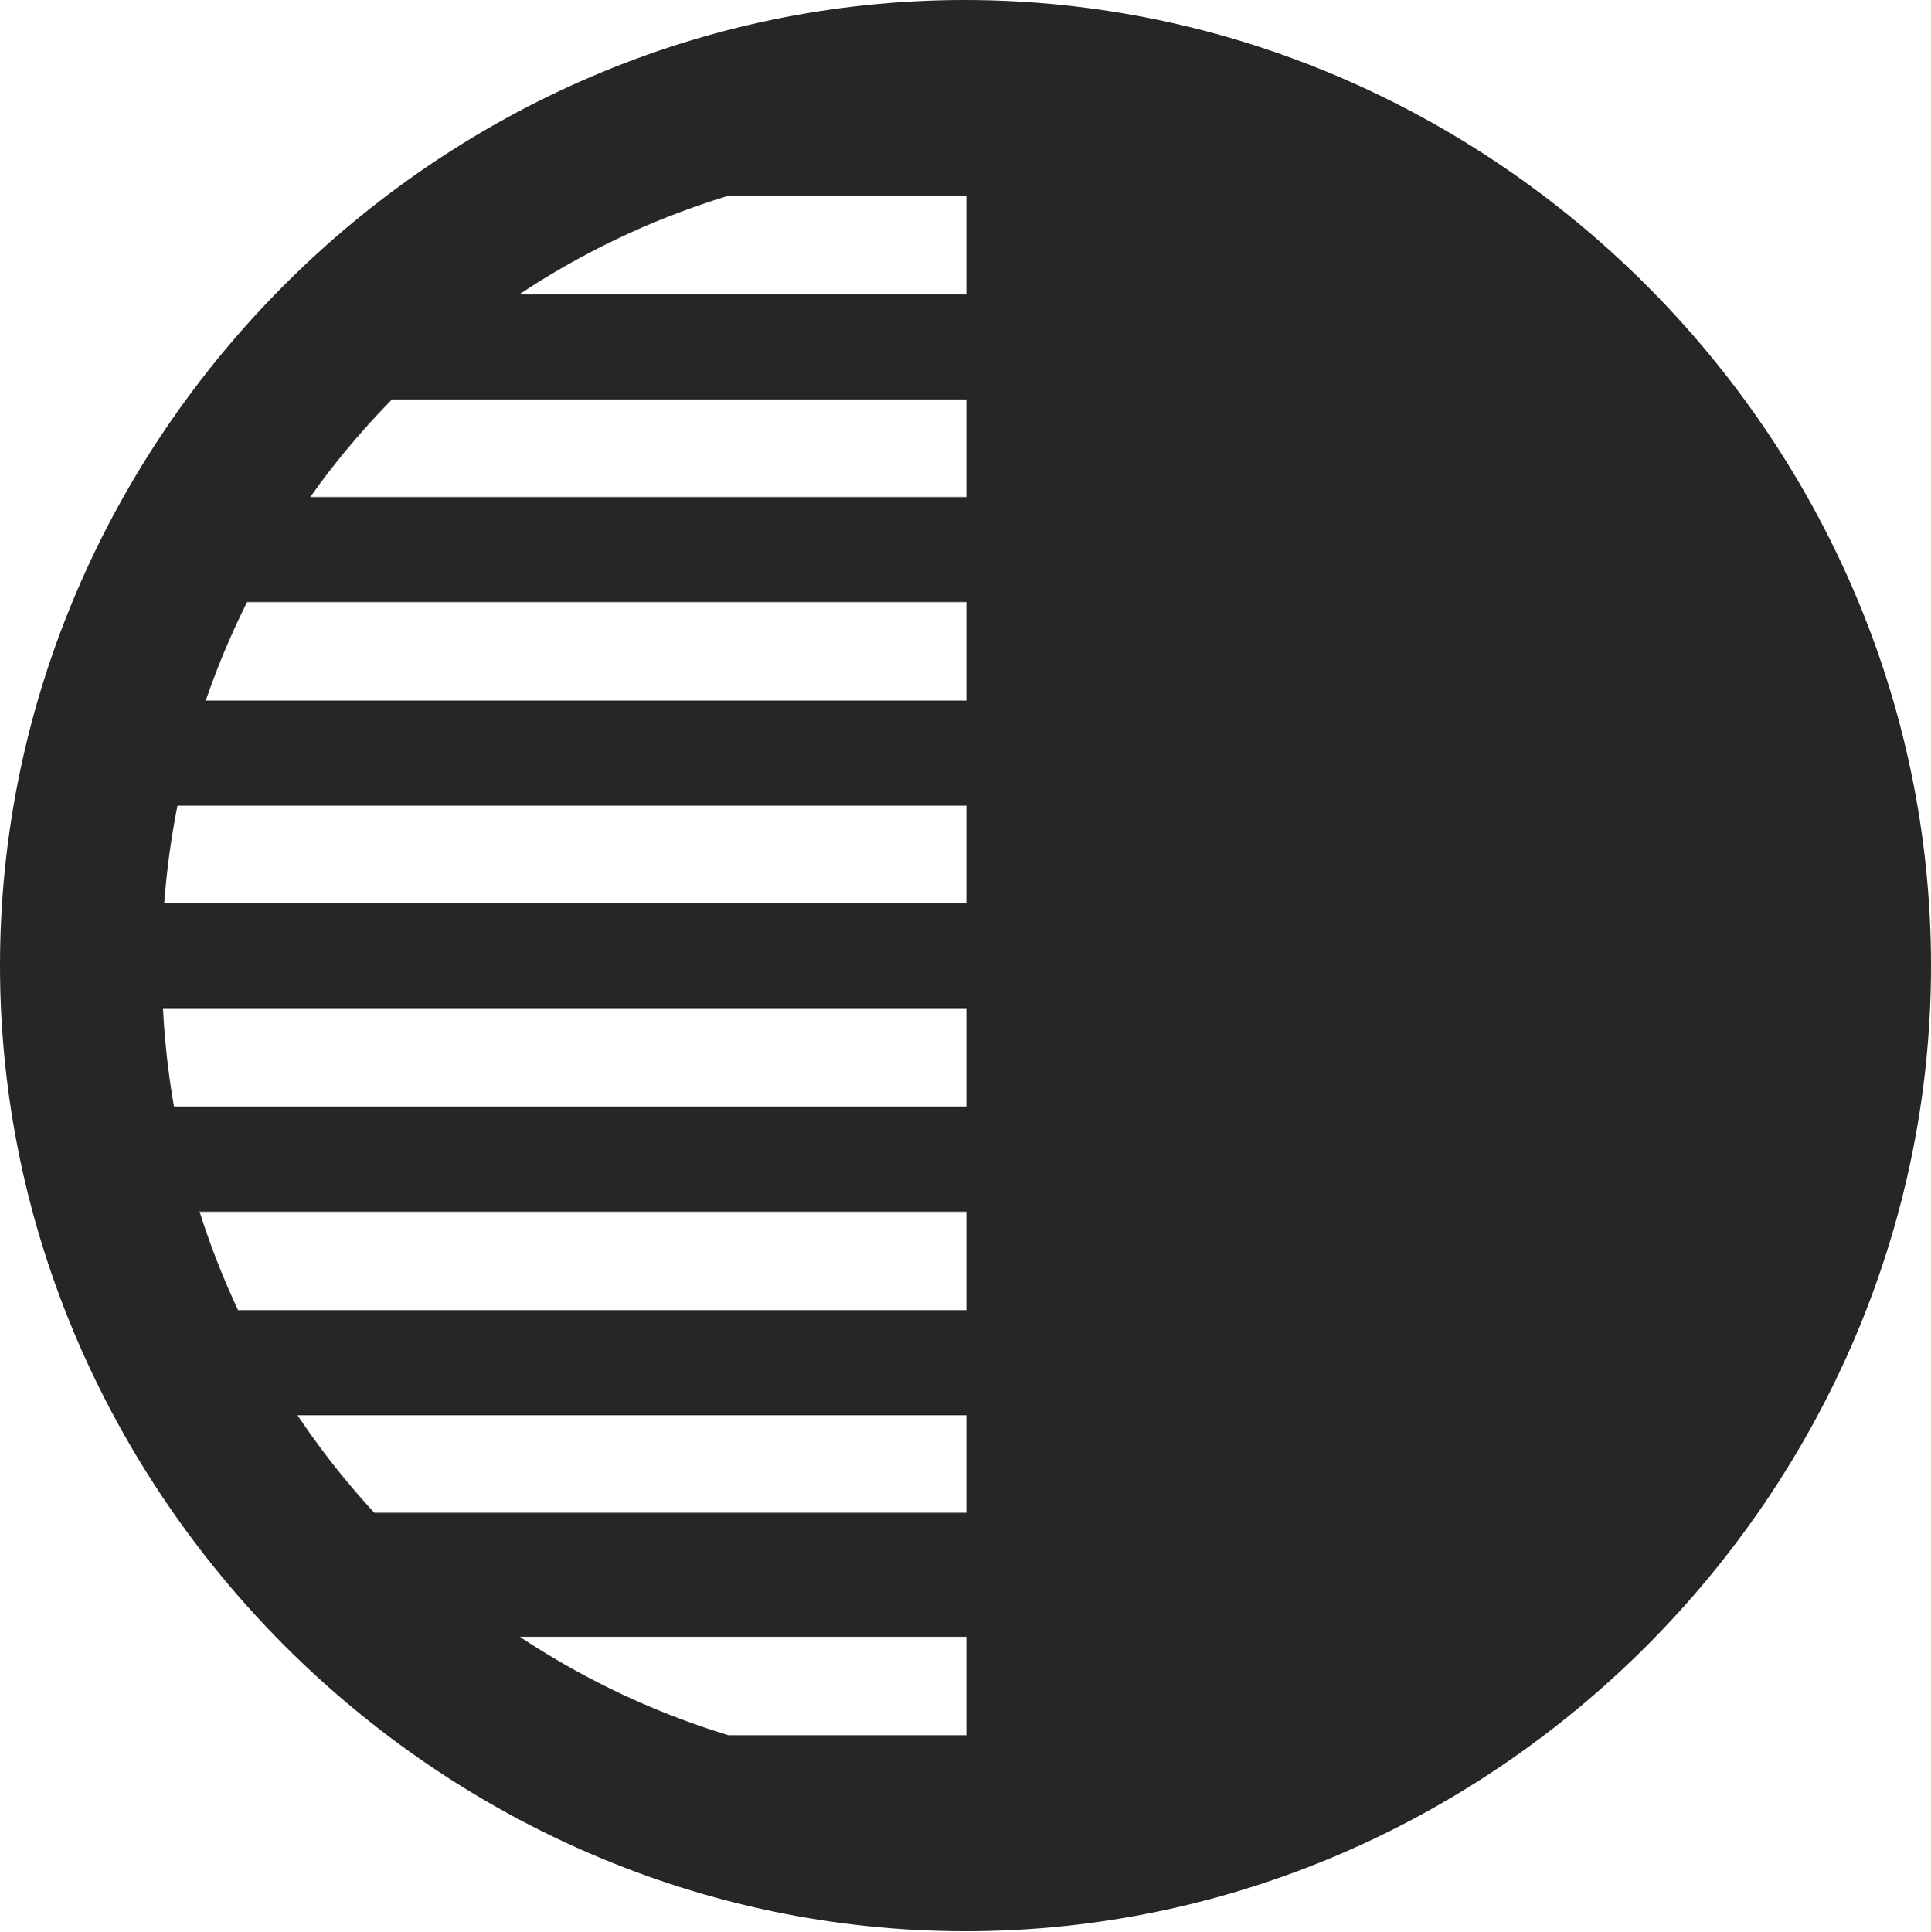 <?xml version="1.0" encoding="UTF-8"?>
<!--Generator: Apple Native CoreSVG 232.5-->
<!DOCTYPE svg
PUBLIC "-//W3C//DTD SVG 1.1//EN"
       "http://www.w3.org/Graphics/SVG/1.1/DTD/svg11.dtd">
<svg version="1.1" xmlns="http://www.w3.org/2000/svg" xmlns:xlink="http://www.w3.org/1999/xlink" width="99.609" height="99.658">
 <g>
  <rect height="99.658" opacity="0" width="99.609" x="0" y="0"/>
  <path d="M94.482 49.805C94.482 24.707 74.902 5.127 49.853 5.127L49.853 94.434C74.902 94.434 94.482 74.902 94.482 49.805ZM52.344 10.107L52.344 3.711L34.961 3.711L34.961 10.107ZM52.344 20.605L52.344 15.185L16.992 15.185L16.992 20.605ZM52.344 31.055L52.344 25.635L10.01 25.635L10.01 31.055ZM52.344 41.553L52.344 36.133L4.785 36.133L4.785 41.553ZM52.344 52.002L52.344 46.582L4.785 46.582L4.785 52.002ZM52.344 62.5L52.344 57.08L4.785 57.08L4.785 62.5ZM52.344 72.998L52.344 67.578L10.01 67.578L10.01 72.998ZM52.344 84.424L52.344 78.027L16.992 78.027L16.992 84.424ZM52.344 95.898L52.344 89.502L34.961 89.502L34.961 95.898ZM49.805 99.609C77.051 99.609 99.609 77.002 99.609 49.805C99.609 22.559 77.002 0 49.756 0C22.559 0 0 22.559 0 49.805C0 77.002 22.607 99.609 49.805 99.609ZM49.805 91.309C26.758 91.309 8.35 72.852 8.35 49.805C8.35 26.758 26.709 8.301 49.756 8.301C72.803 8.301 91.309 26.758 91.309 49.805C91.309 72.852 72.852 91.309 49.805 91.309Z" fill="#000000" fill-opacity="0.85"/>
 </g>
</svg>
